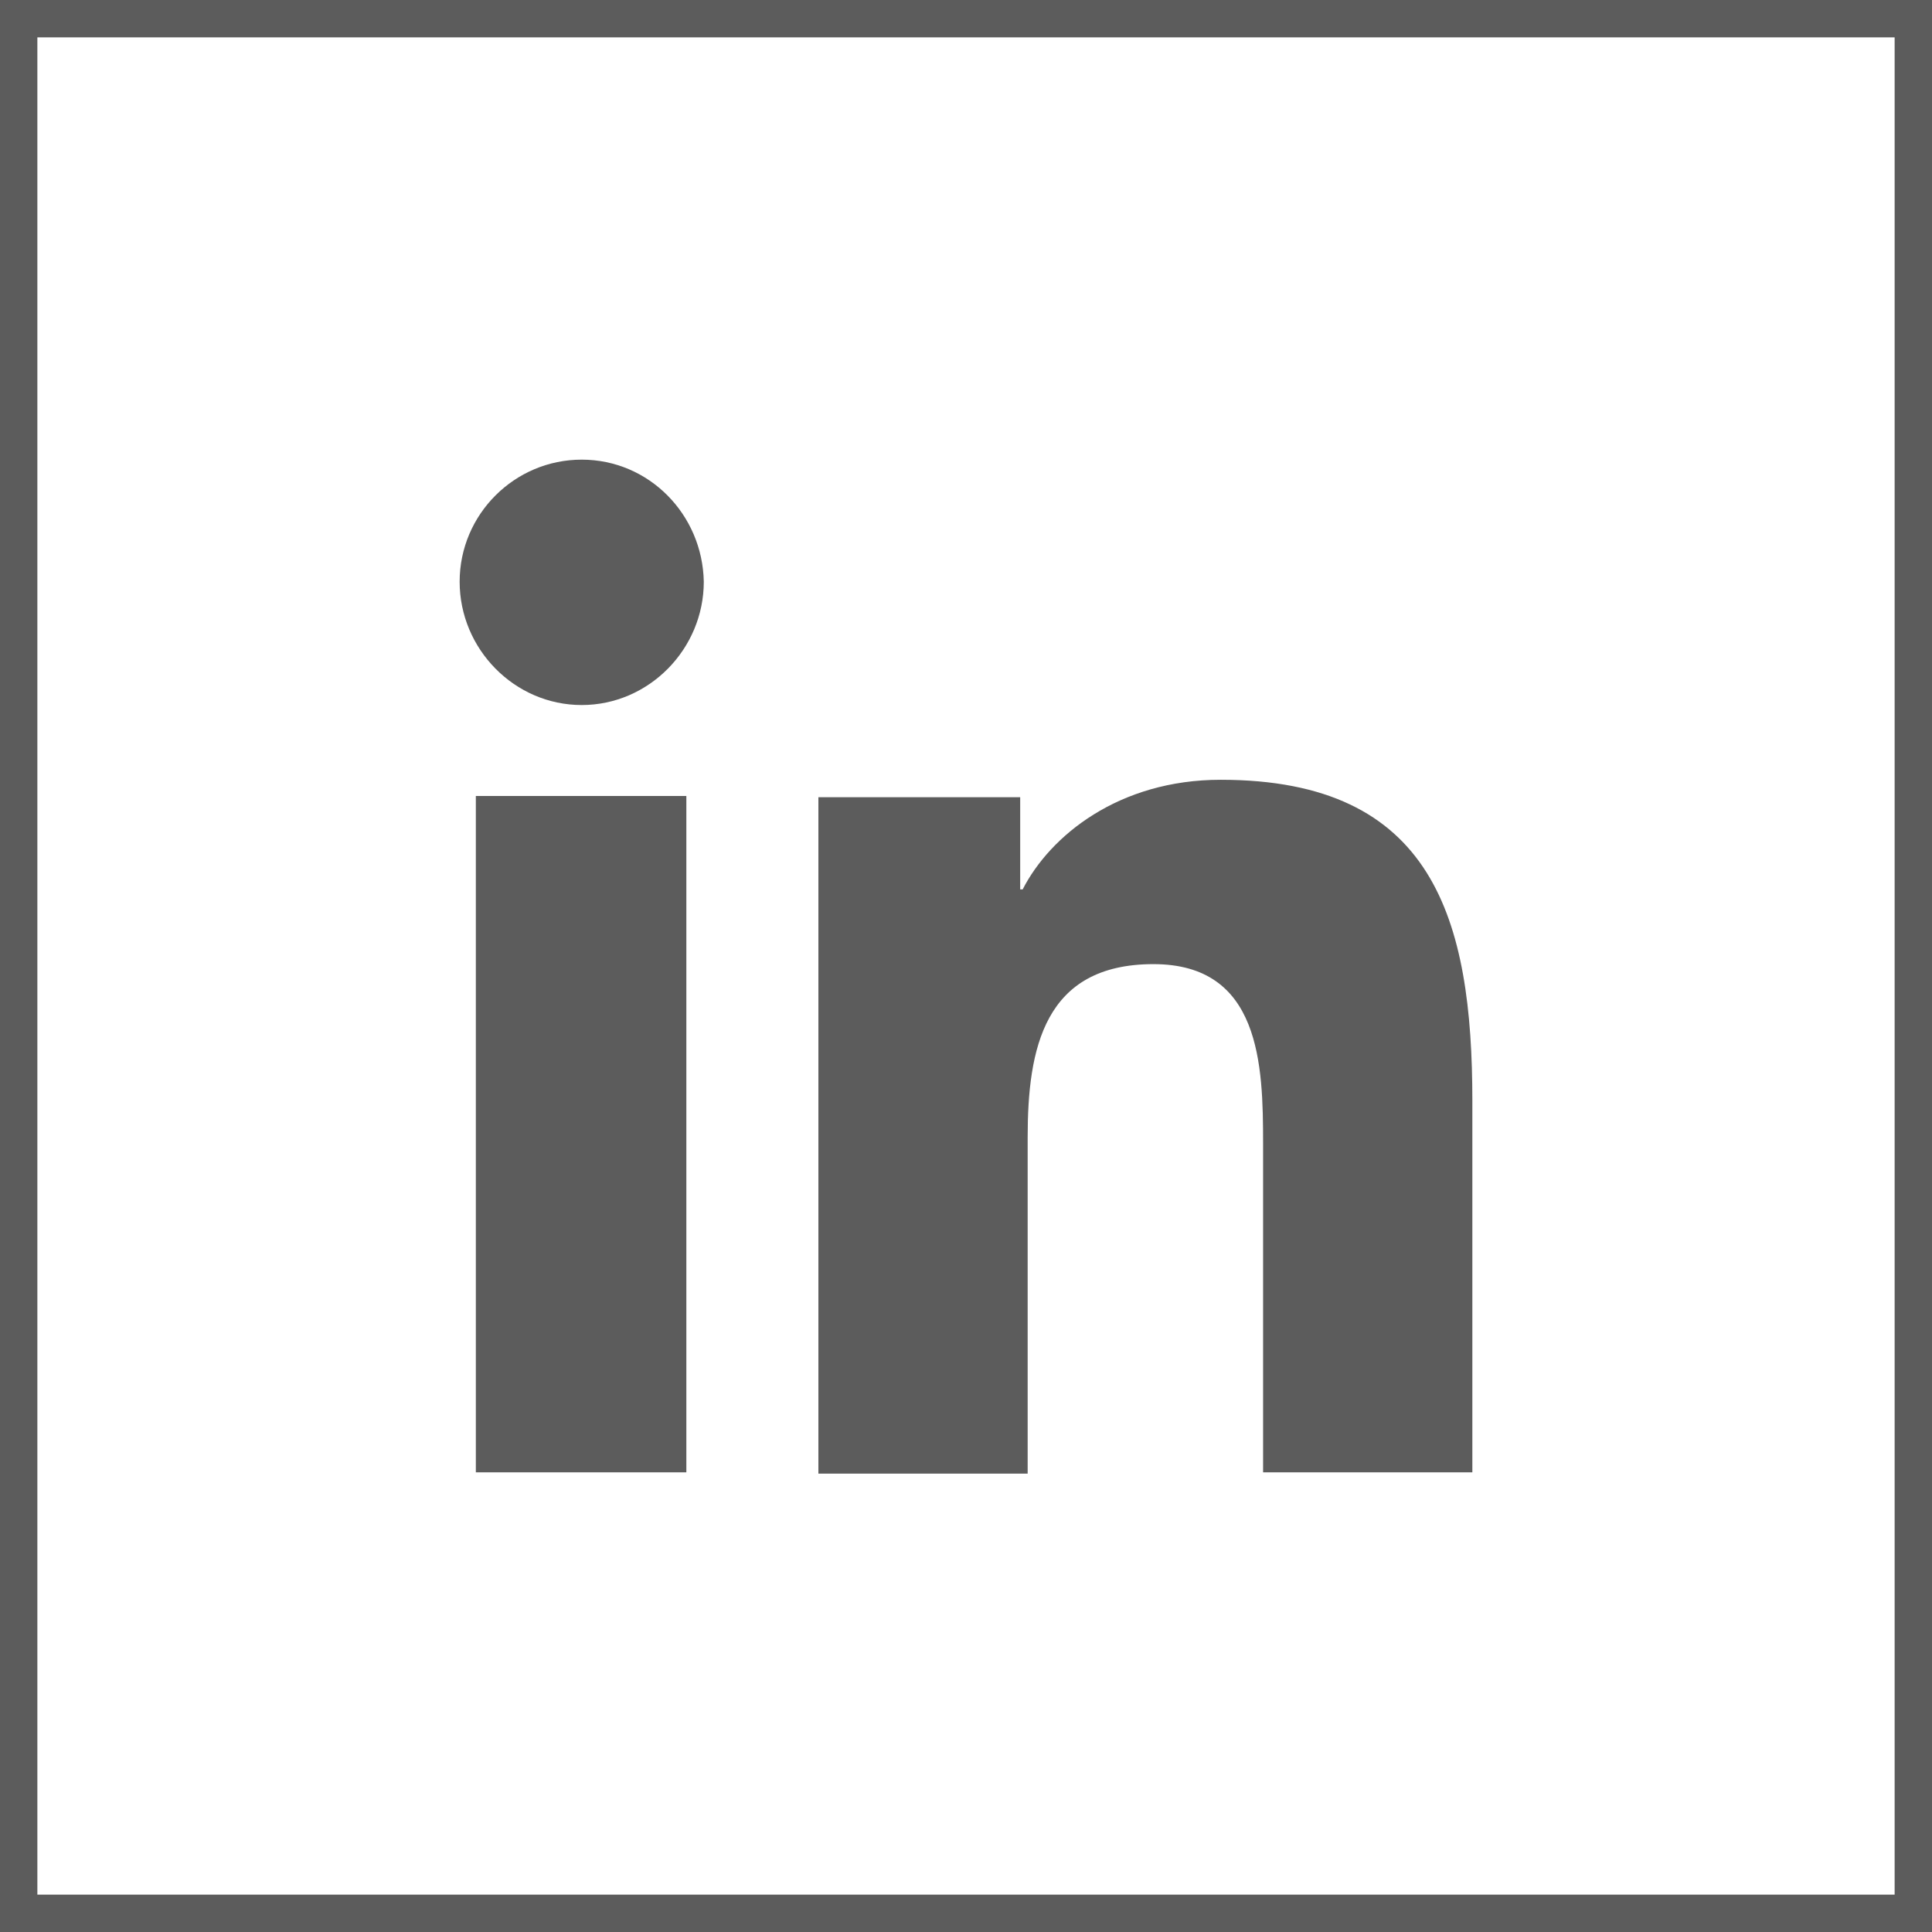 <svg xmlns="http://www.w3.org/2000/svg" viewBox="0 0 155.1 155.1" xml:space="preserve">
  <path fill="#5C5C5C" d="M152.1 3v149.1H3V3h149.1m3-3H0v155.1h155.1V0z"/>
  <path fill="#5C5C5C" d="M118.2 118.2V88.4c0-14.6-3.1-25.8-20.2-25.8-8.2 0-13.7 4.5-15.9 8.8h-.2V64H65.7v54.3h16.8v-27c0-7.1 1.3-13.9 10.1-13.9 8.6 0 8.8 8.1 8.8 14.4v26.4h16.8zm-80-54.3h16.9v54.3H38.2V63.9zm8.5-27c-5.4 0-9.8 4.4-9.8 9.8s4.4 9.9 9.8 9.9 9.8-4.5 9.8-9.9c-.1-5.4-4.4-9.8-9.8-9.8z"/>
</svg>
